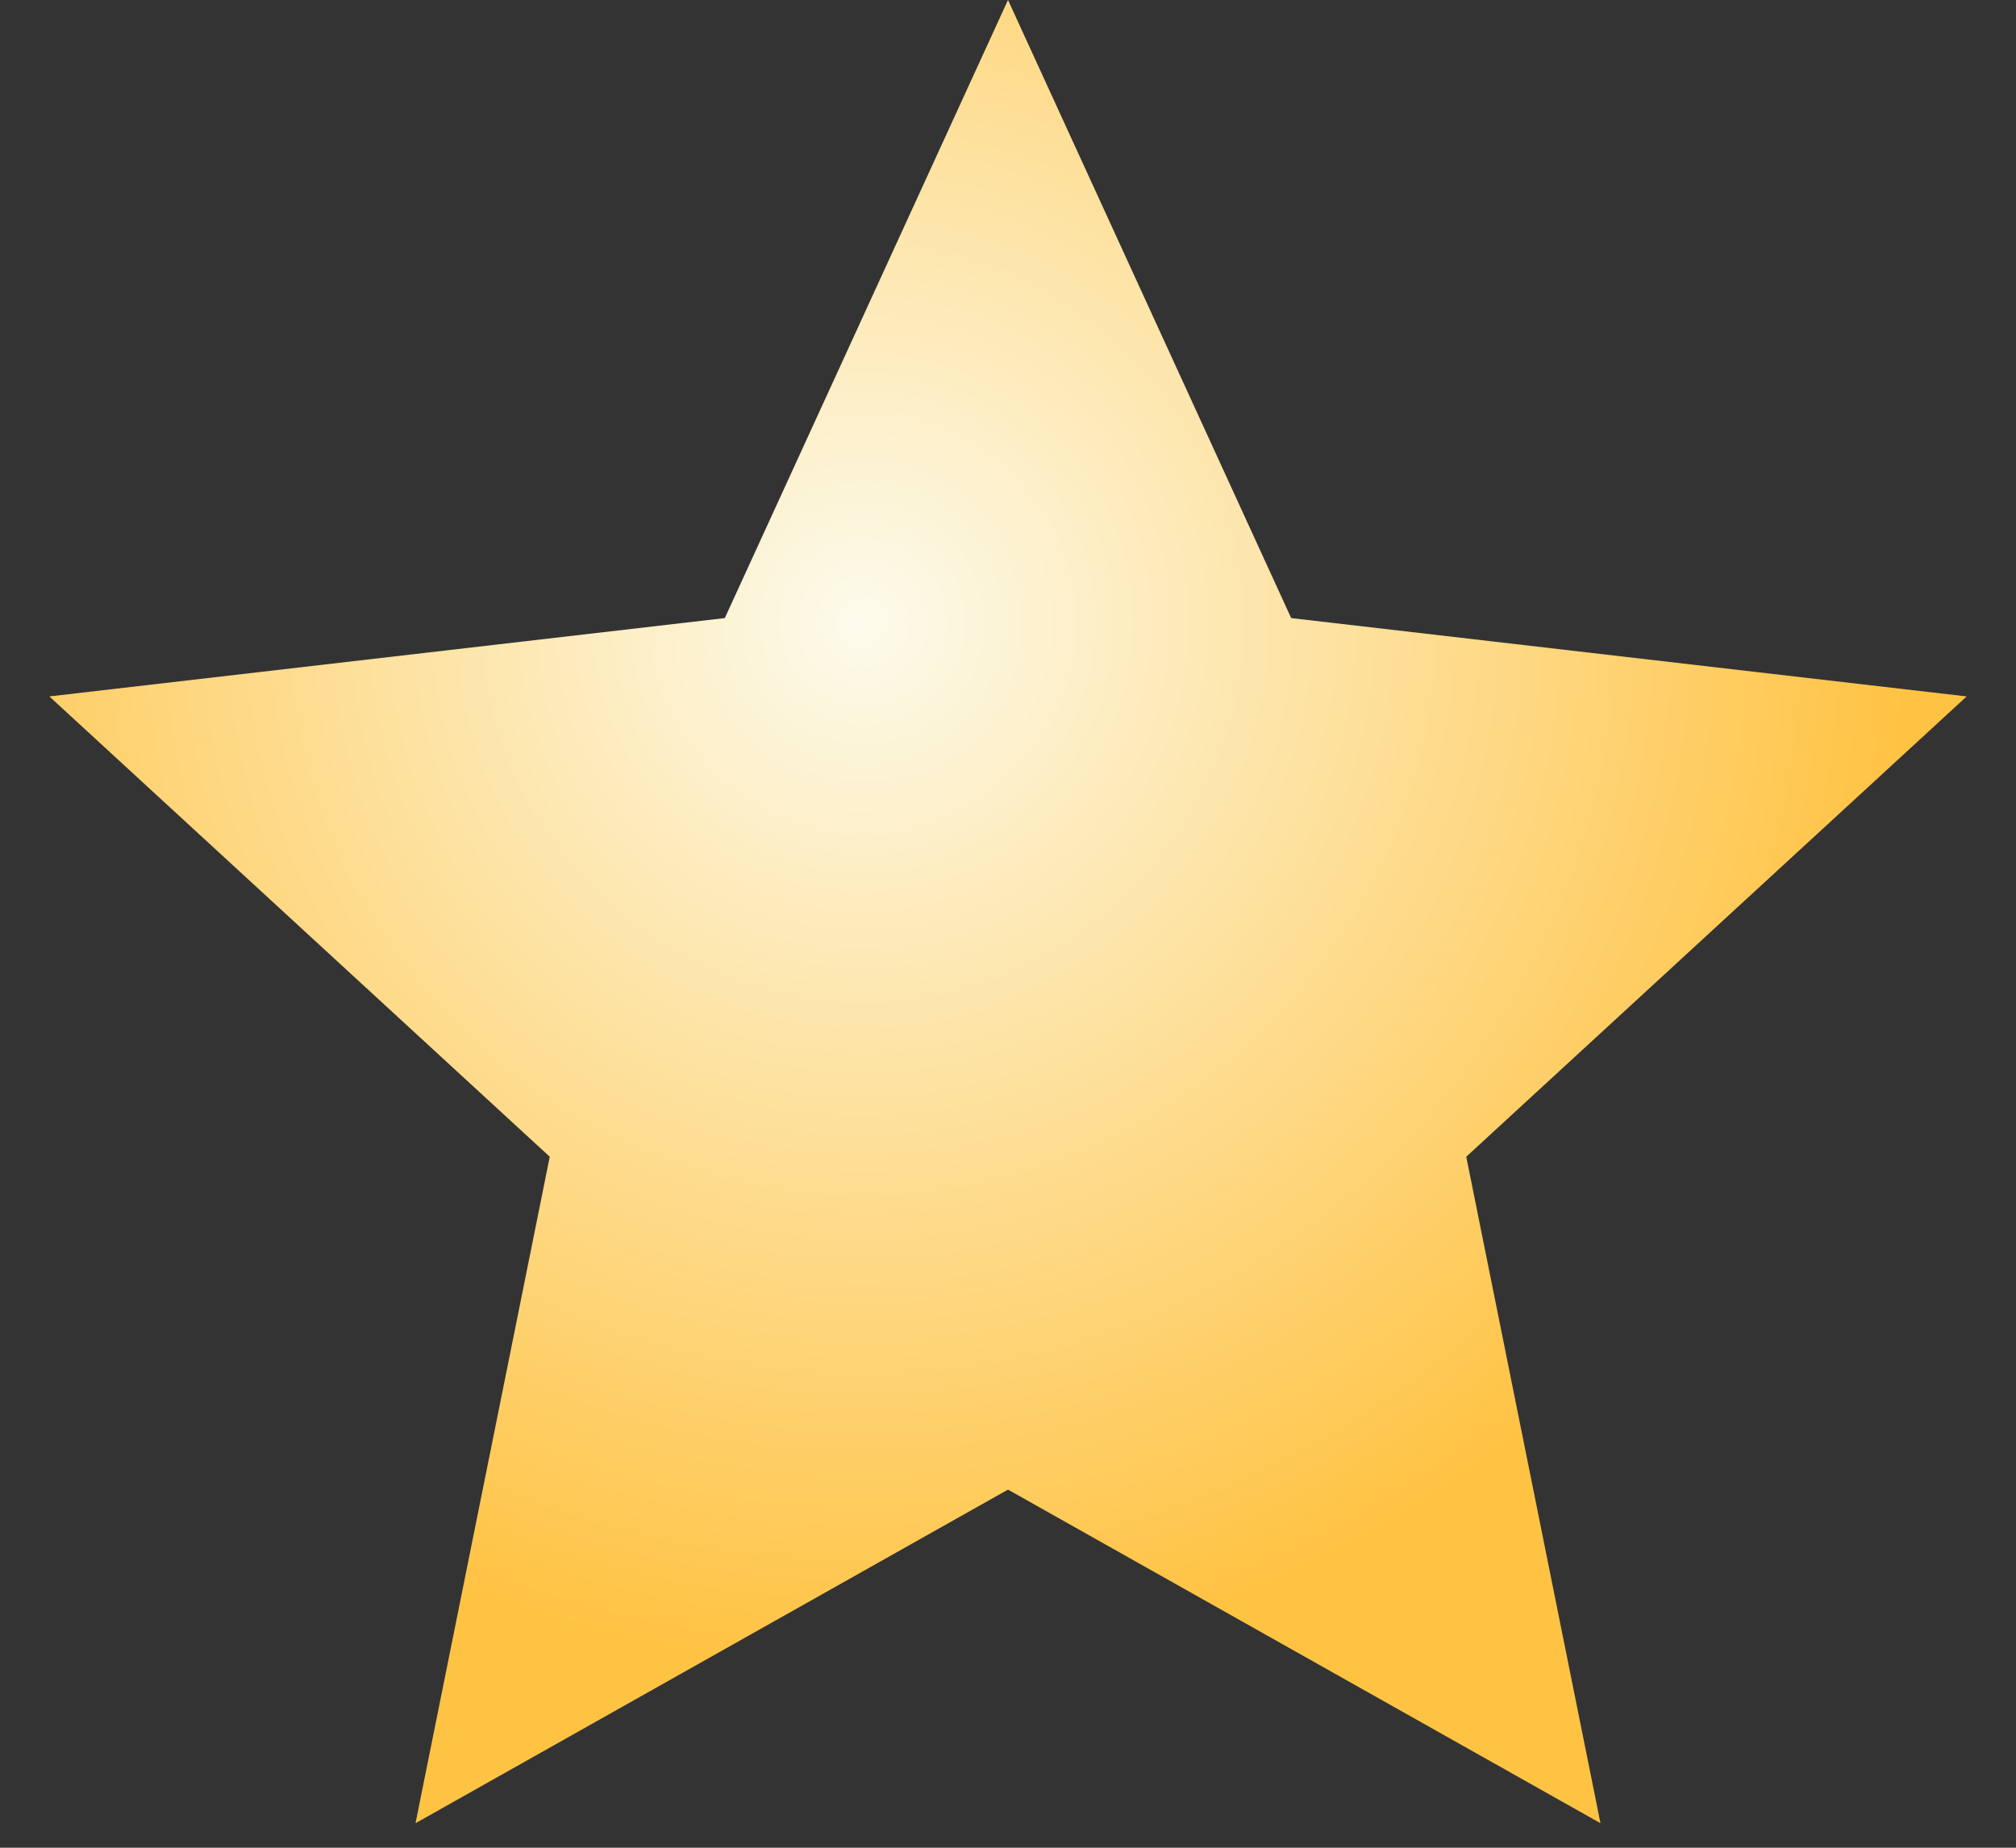 <svg width="36" height="33" viewBox="0 0 36 33" fill="none" xmlns="http://www.w3.org/2000/svg">
<rect x="0" y="0" width="36" height="33" fill="#333333" stroke="none"/>
<path d="M18 0L23.057 11.039L35.119 12.438L26.183 20.659L28.58 32.562L18 26.604L7.42 32.562L9.817 20.659L0.881 12.438L12.943 11.039L18 0Z" fill="url(#paint0_diamond_688_1380)"/>
<defs>
<radialGradient id="paint0_diamond_688_1380" cx="0" cy="0" r="1" gradientUnits="userSpaceOnUse" gradientTransform="translate(15.413 11.042) rotate(75.521) scale(18.831)">
<stop stop-color="#FCFBEC"/>
<stop offset="1" stop-color="#FFC344"/>
</radialGradient>
</defs>
</svg>
